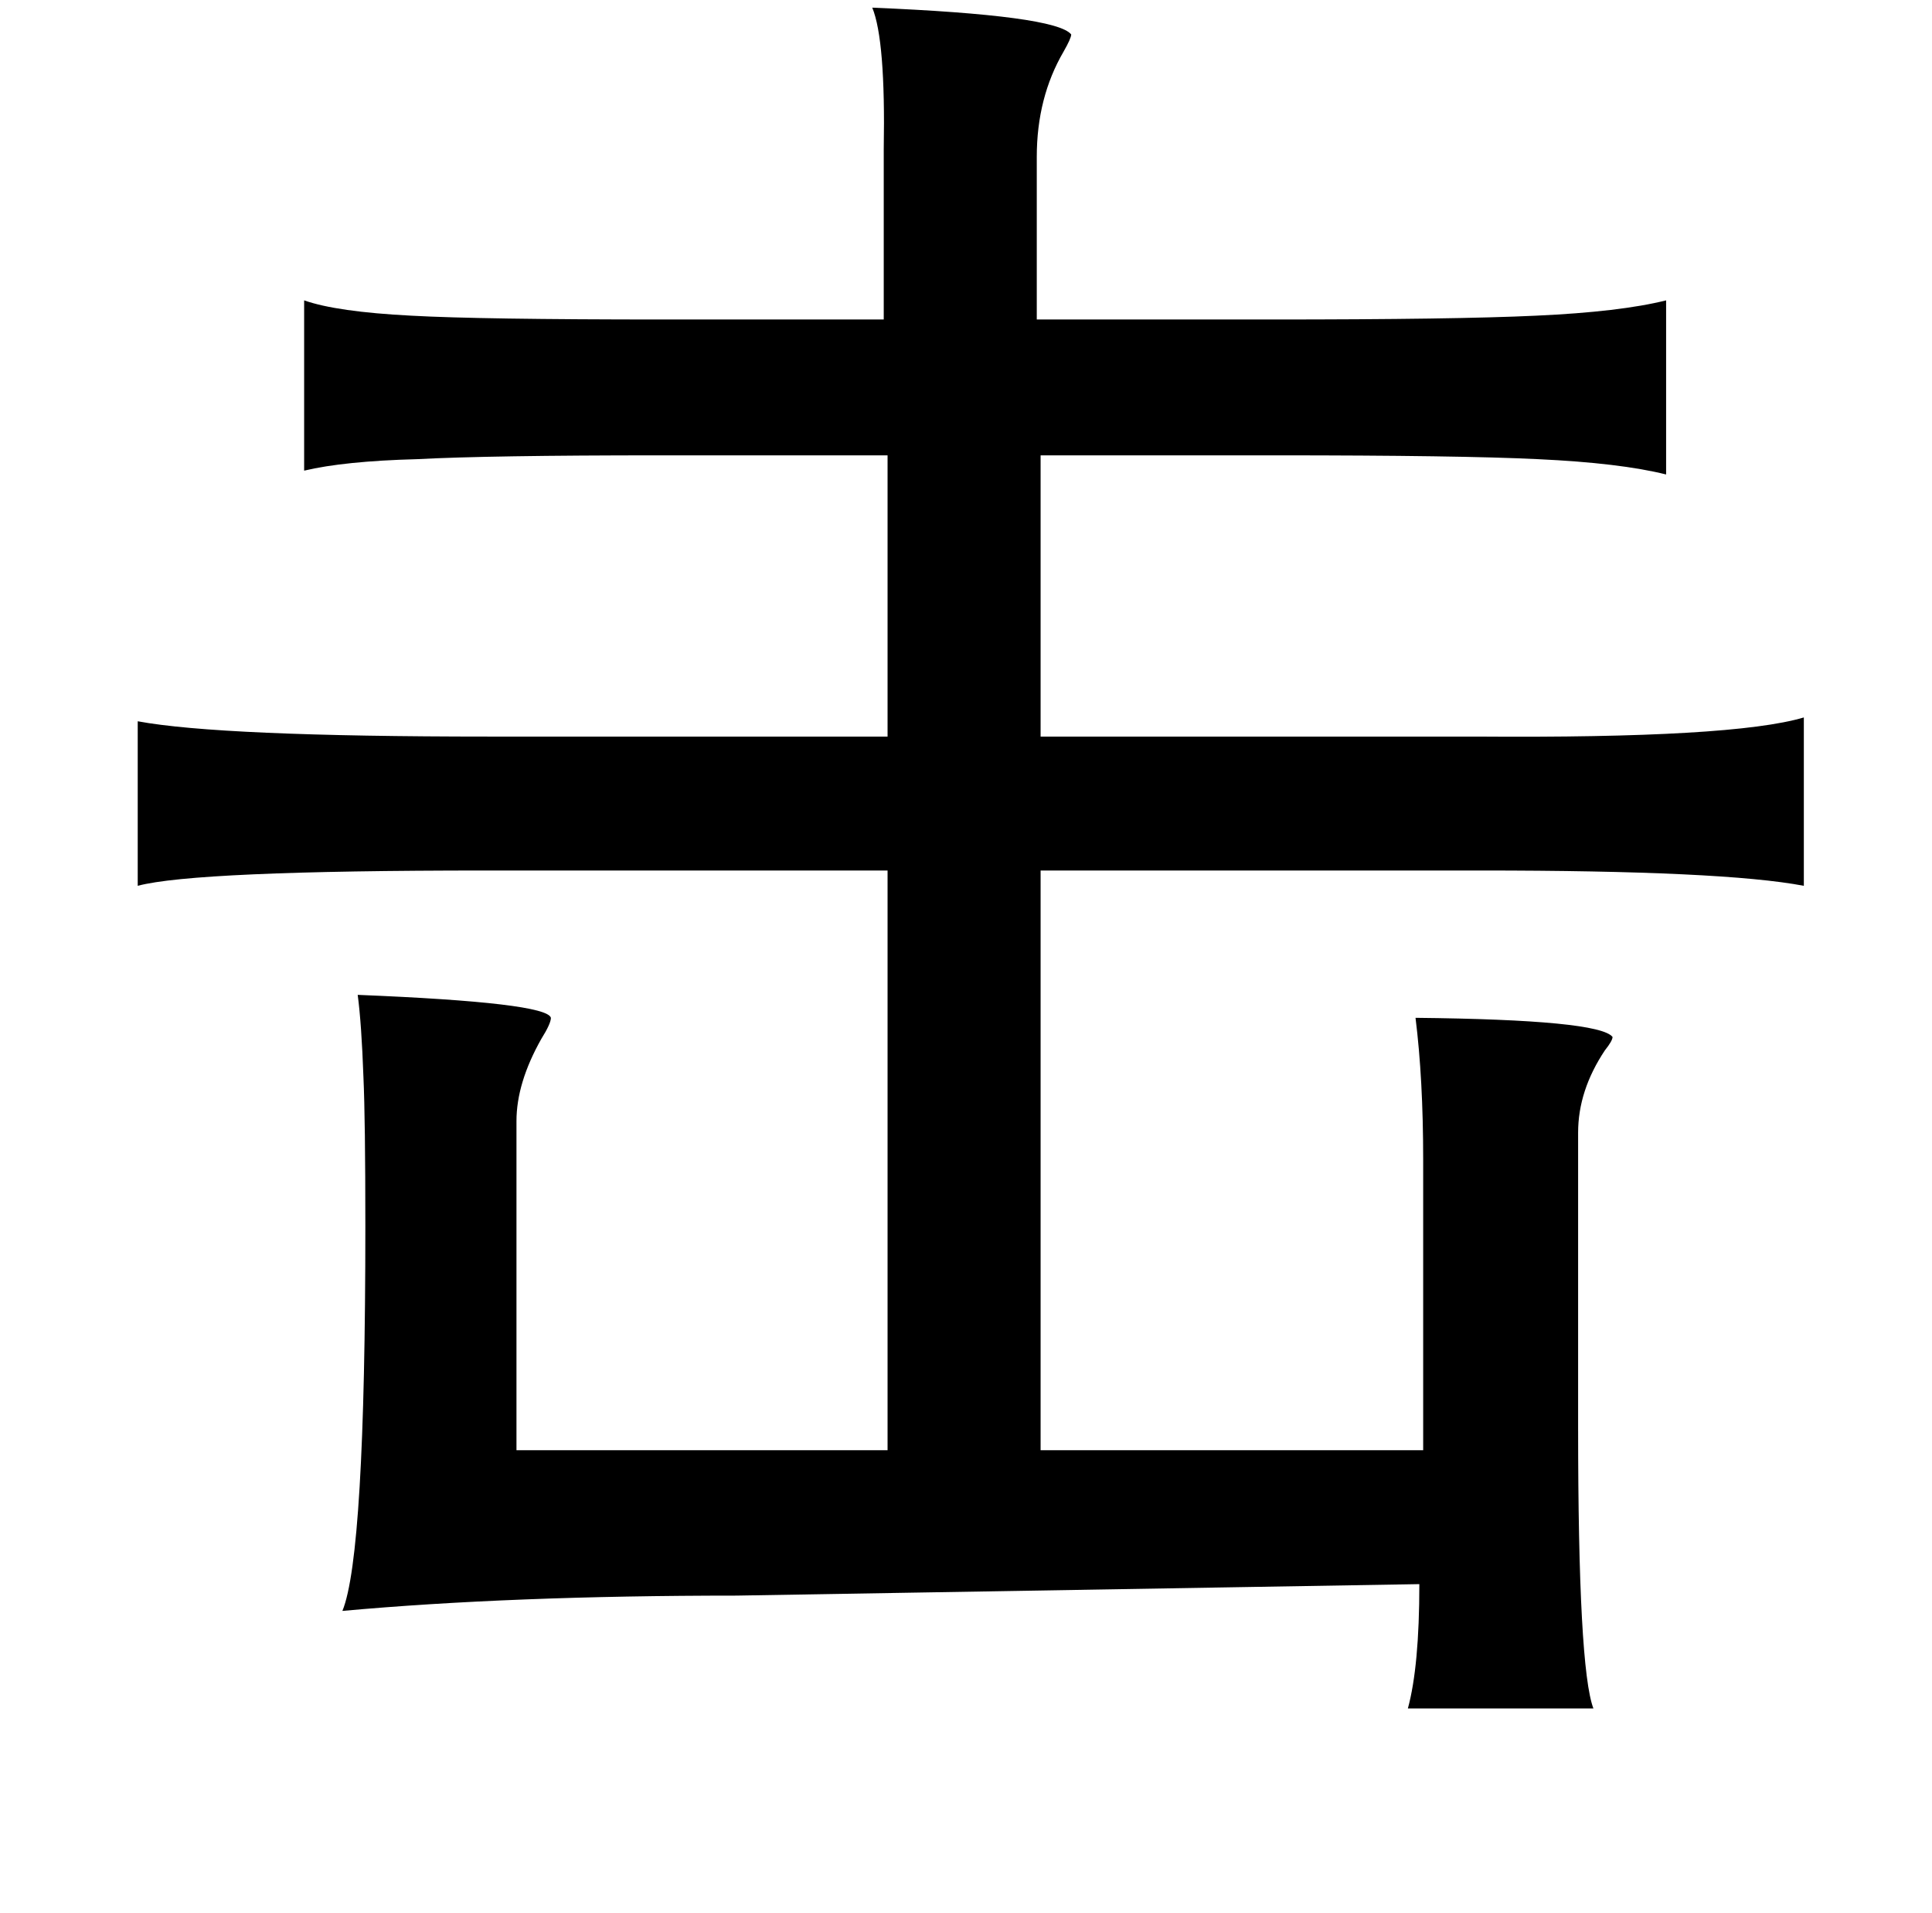 <?xml version="1.0" standalone="no"?>
<!DOCTYPE svg PUBLIC "-//W3C//DTD SVG 1.1//EN" "http://www.w3.org/Graphics/SVG/1.1/DTD/svg11.dtd" >
<svg xmlns="http://www.w3.org/2000/svg" xmlns:xlink="http://www.w3.org/1999/xlink" version="1.1" viewBox="-10 0 1010 1000">
   <path fill="currentColor"
d="M446 4q96 4 104 14q0 2 -4 9q-14 24 -14 55v85h123q96 0 138 -2q44 -2 68 -8v91q-24 -6 -67 -8q-41 -2 -137 -2h-123v147h228q134 1 171 -10v88q-42 -8 -169 -8h-230v303h200v-152q0 -42 -4 -74q96 1 103 10q0 2 -4 7q-14 21 -14 43v154q0 126 8 147h-97q6 -22 6 -65
l-357 6q-118 0 -206 8q12 -29 12 -201q0 -56 -1 -78q-1 -28 -3 -43q99 4 101 12q0 3 -5 11q-13 23 -13 43v172h194v-303h-210q-152 0 -182 8v-86q43 8 184 8h208v-147h-119q-89 0 -127 2q-38 1 -59 6v-89q17 6 56 8q36 2 132 2h115v-89q1 -57 -6 -74z" />
</svg>
